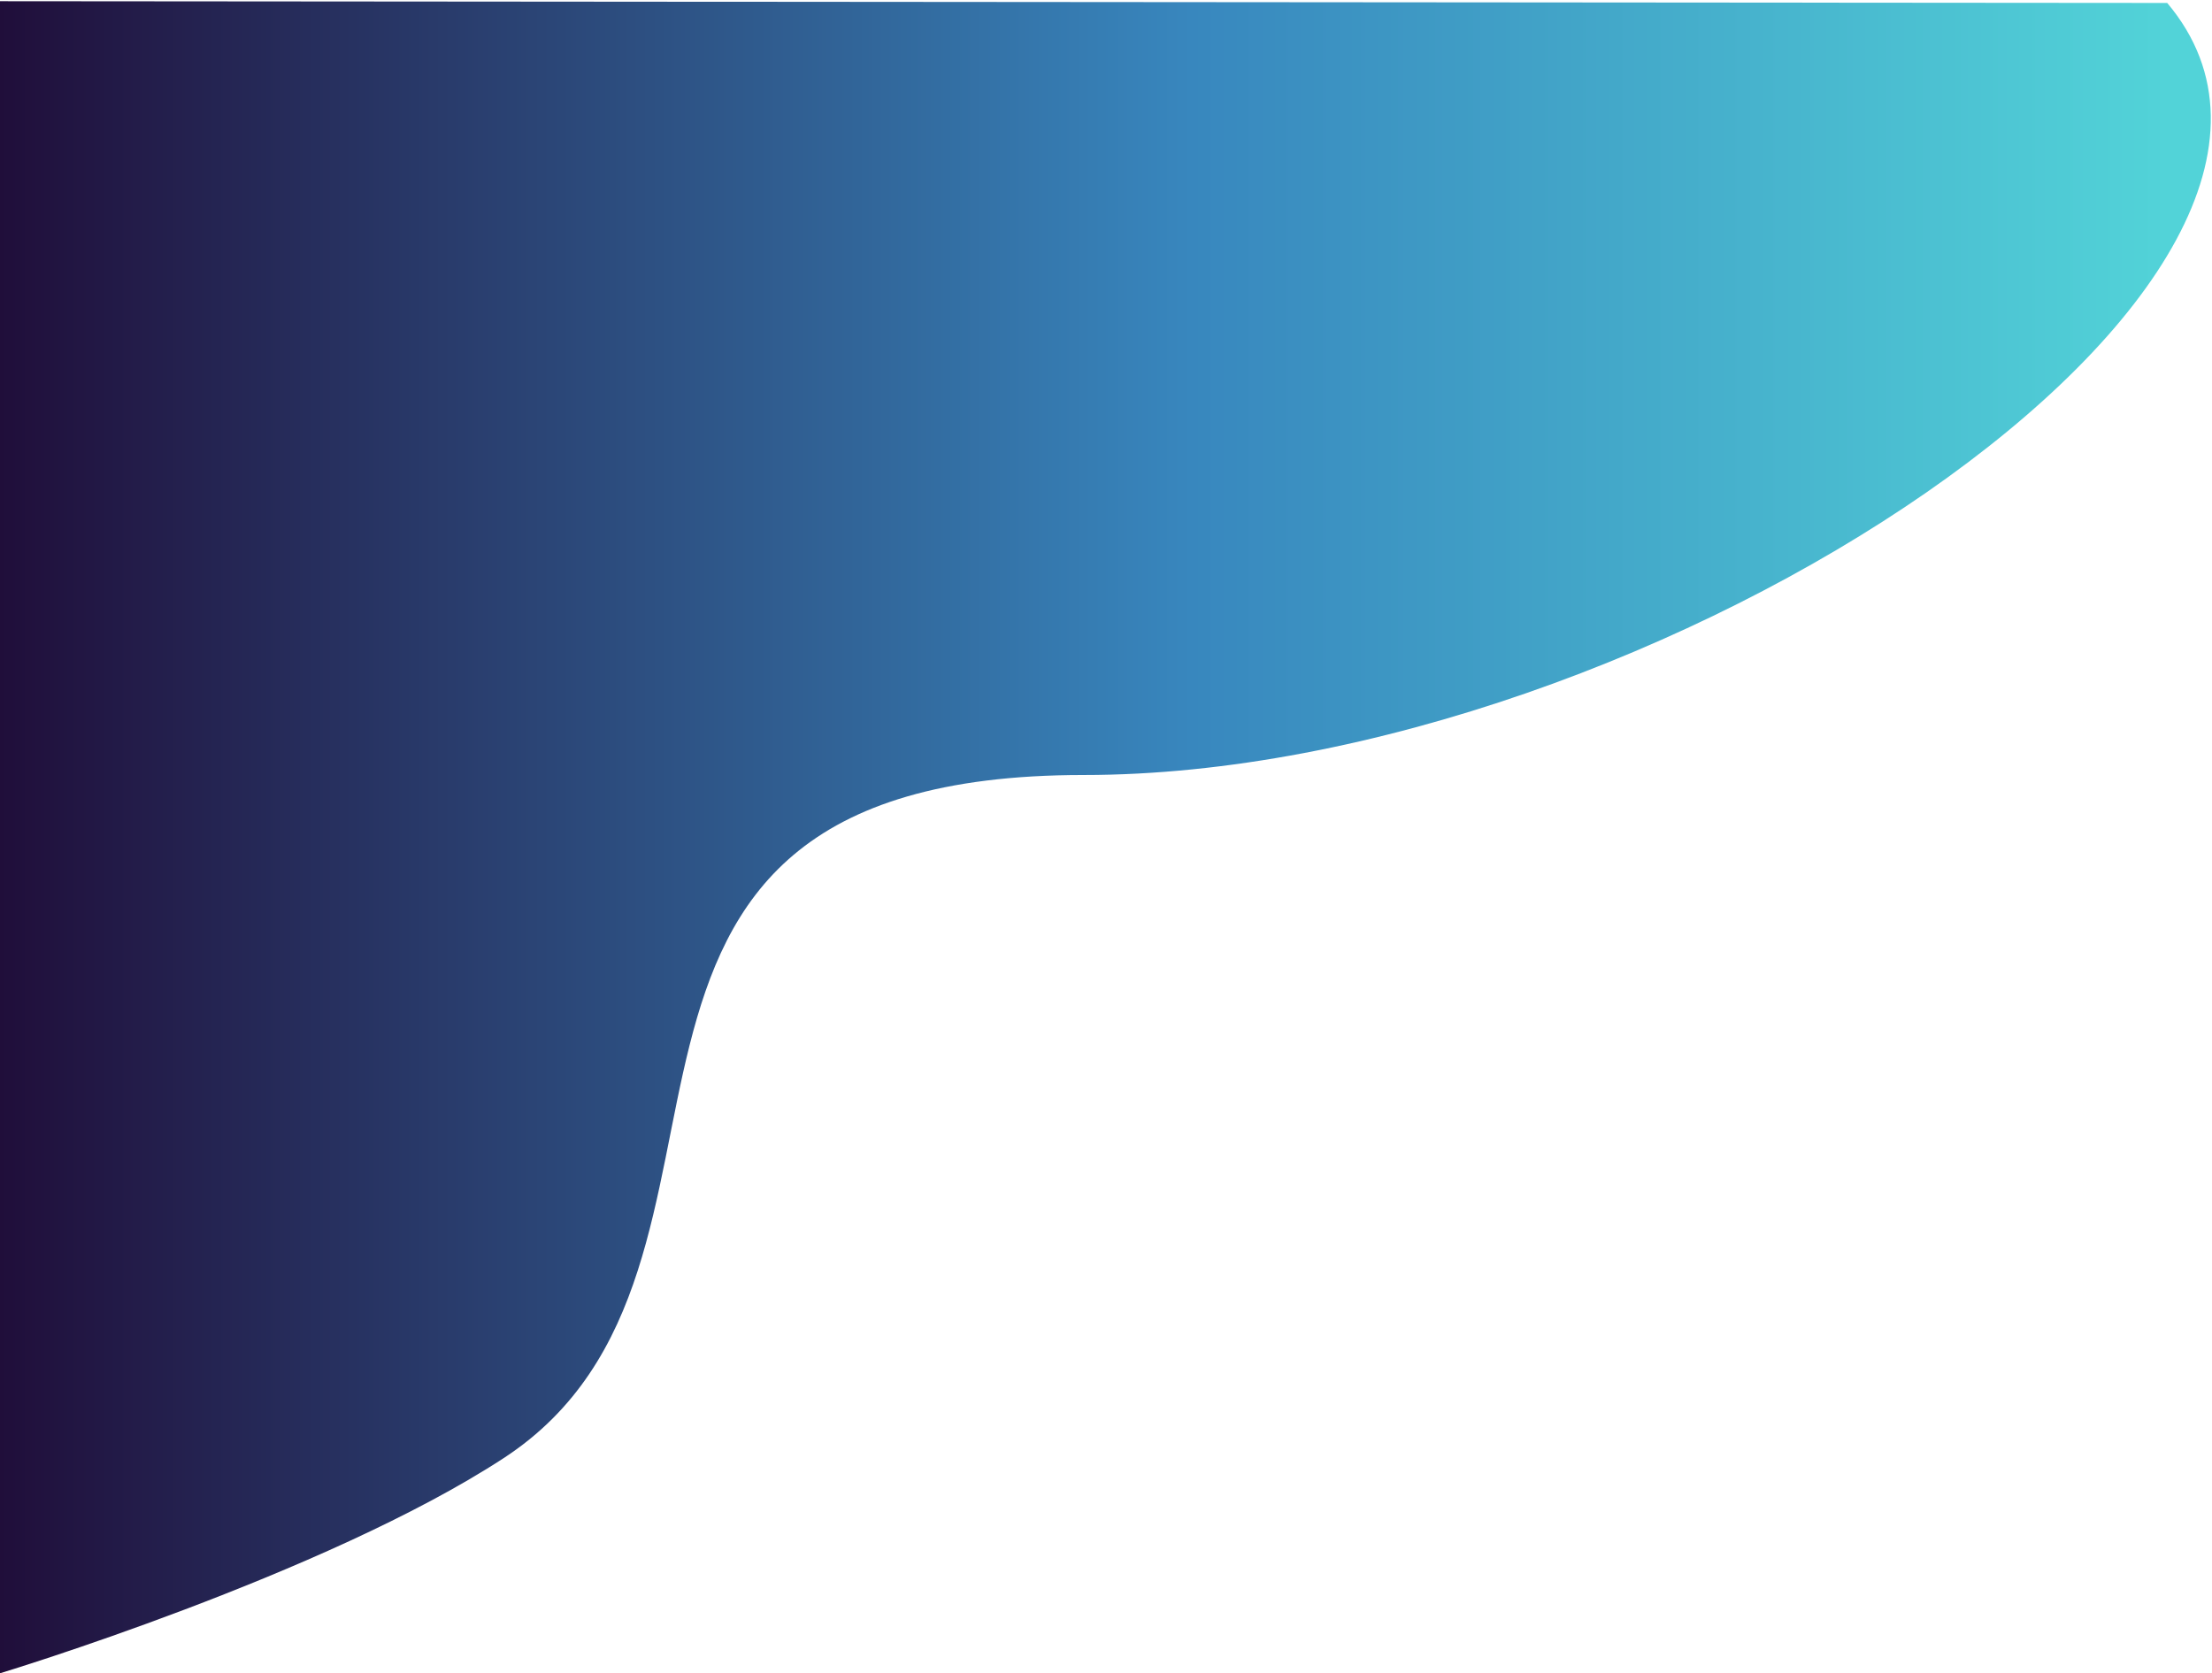 <svg width="920" height="696" viewBox="0 0 920 696" fill="none" xmlns="http://www.w3.org/2000/svg">
<path d="M901.375 1.226C998.028 115.973 687.916 322.363 450.708 322.363C213.499 322.363 331.369 526.916 209.499 606.5C135.008 655.145 -0 696 -0 696L-0 0.5H-0.003C-0 0.5 901.375 1.226 901.375 1.226Z" fill="url(#paint0_linear_141_273)"/>
<defs>
<linearGradient id="paint0_linear_141_273" x1="-0.033" y1="-343.902" x2="901.125" y2="-343.902" gradientUnits="userSpaceOnUse">
<stop stop-color="#200E3A"/>
<stop offset="0.55" stop-color="#3887BE"/>
<stop offset="1" stop-color="#52D3D8"/>
</linearGradient>
</defs>
</svg>

